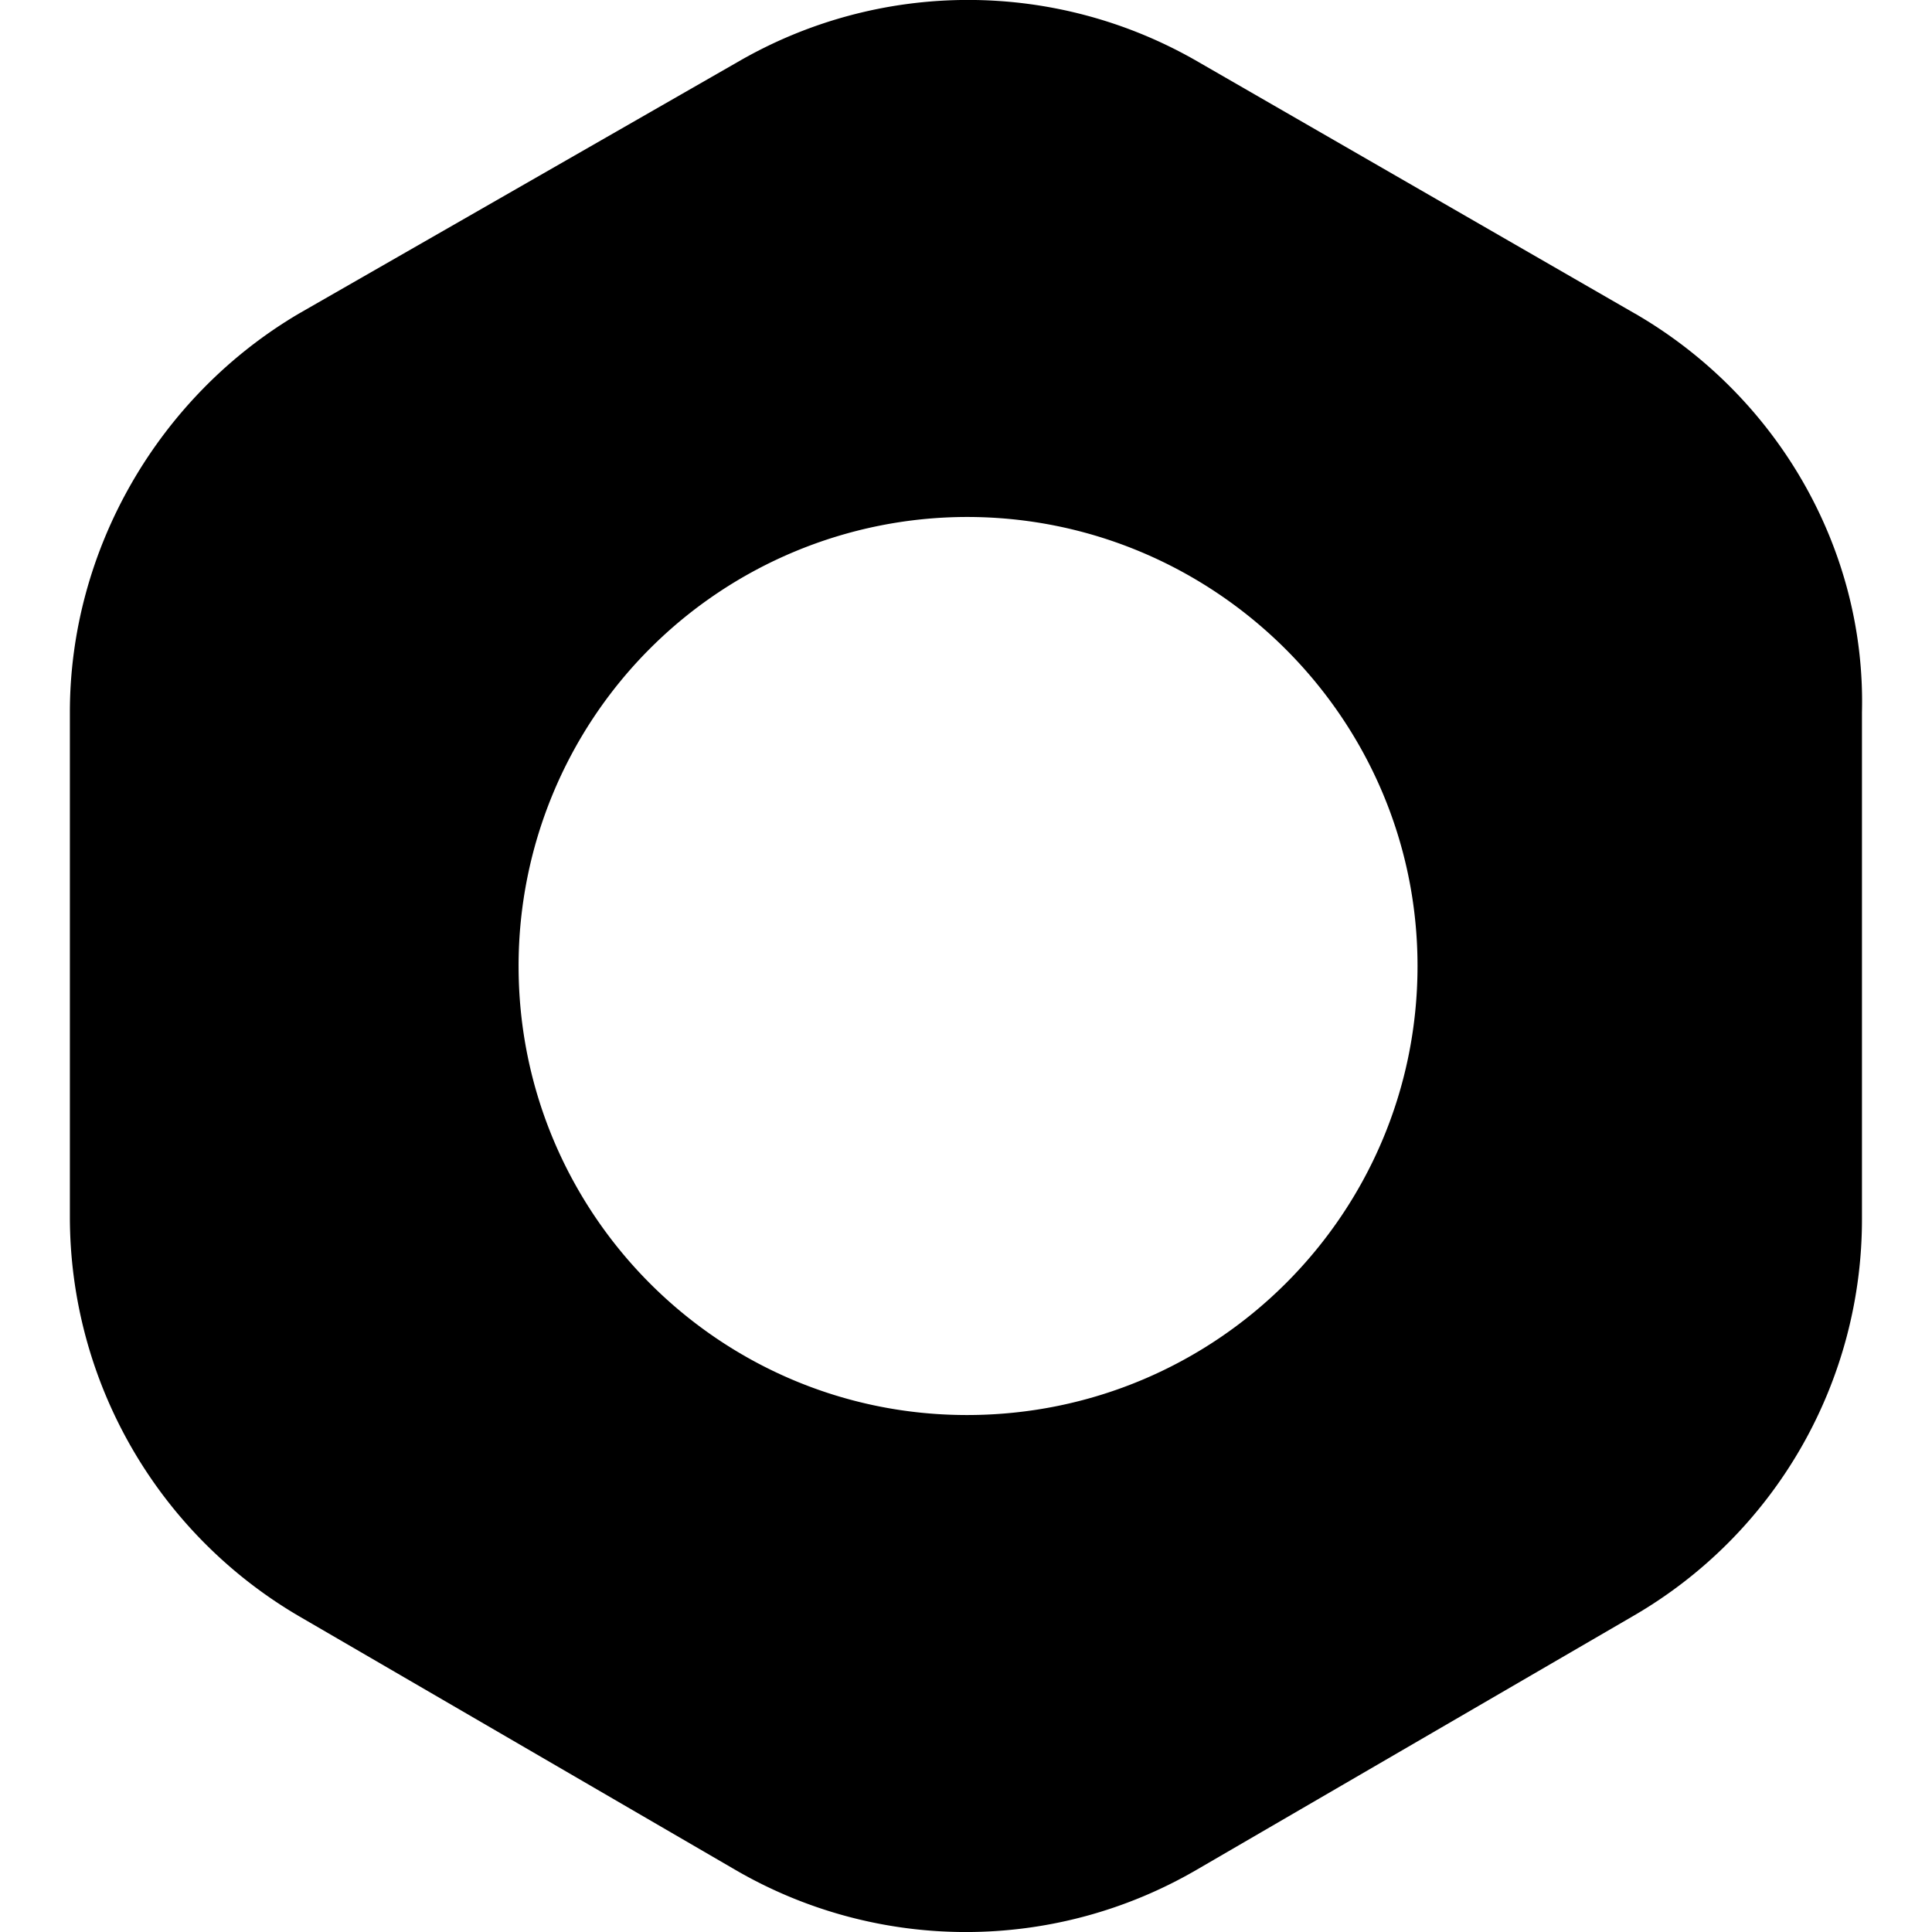 <svg role="img" viewBox="0 0 24 24" xmlns="http://www.w3.org/2000/svg"><title>Medusa</title><path d="M20.309 3.895 14.887.77a5.698 5.698 0 0 0-5.723 0l-5.45 3.125C1.97 4.922.868 6.825.868 8.848v6.277a5.75 5.75 0 0 0 2.848 4.953l5.422 3.152a5.698 5.698 0 0 0 5.722 0l5.422-3.152a5.693 5.693 0 0 0 2.848-4.953V8.848c.05-2.024-1.047-3.926-2.82-4.953Zm-8.297 13.683c-3.075 0-5.57-2.5-5.57-5.578a5.577 5.577 0 0 1 5.57-5.578c3.074 0 5.597 2.5 5.597 5.578 0 3.078-2.5 5.578-5.597 5.578Z"/></svg>